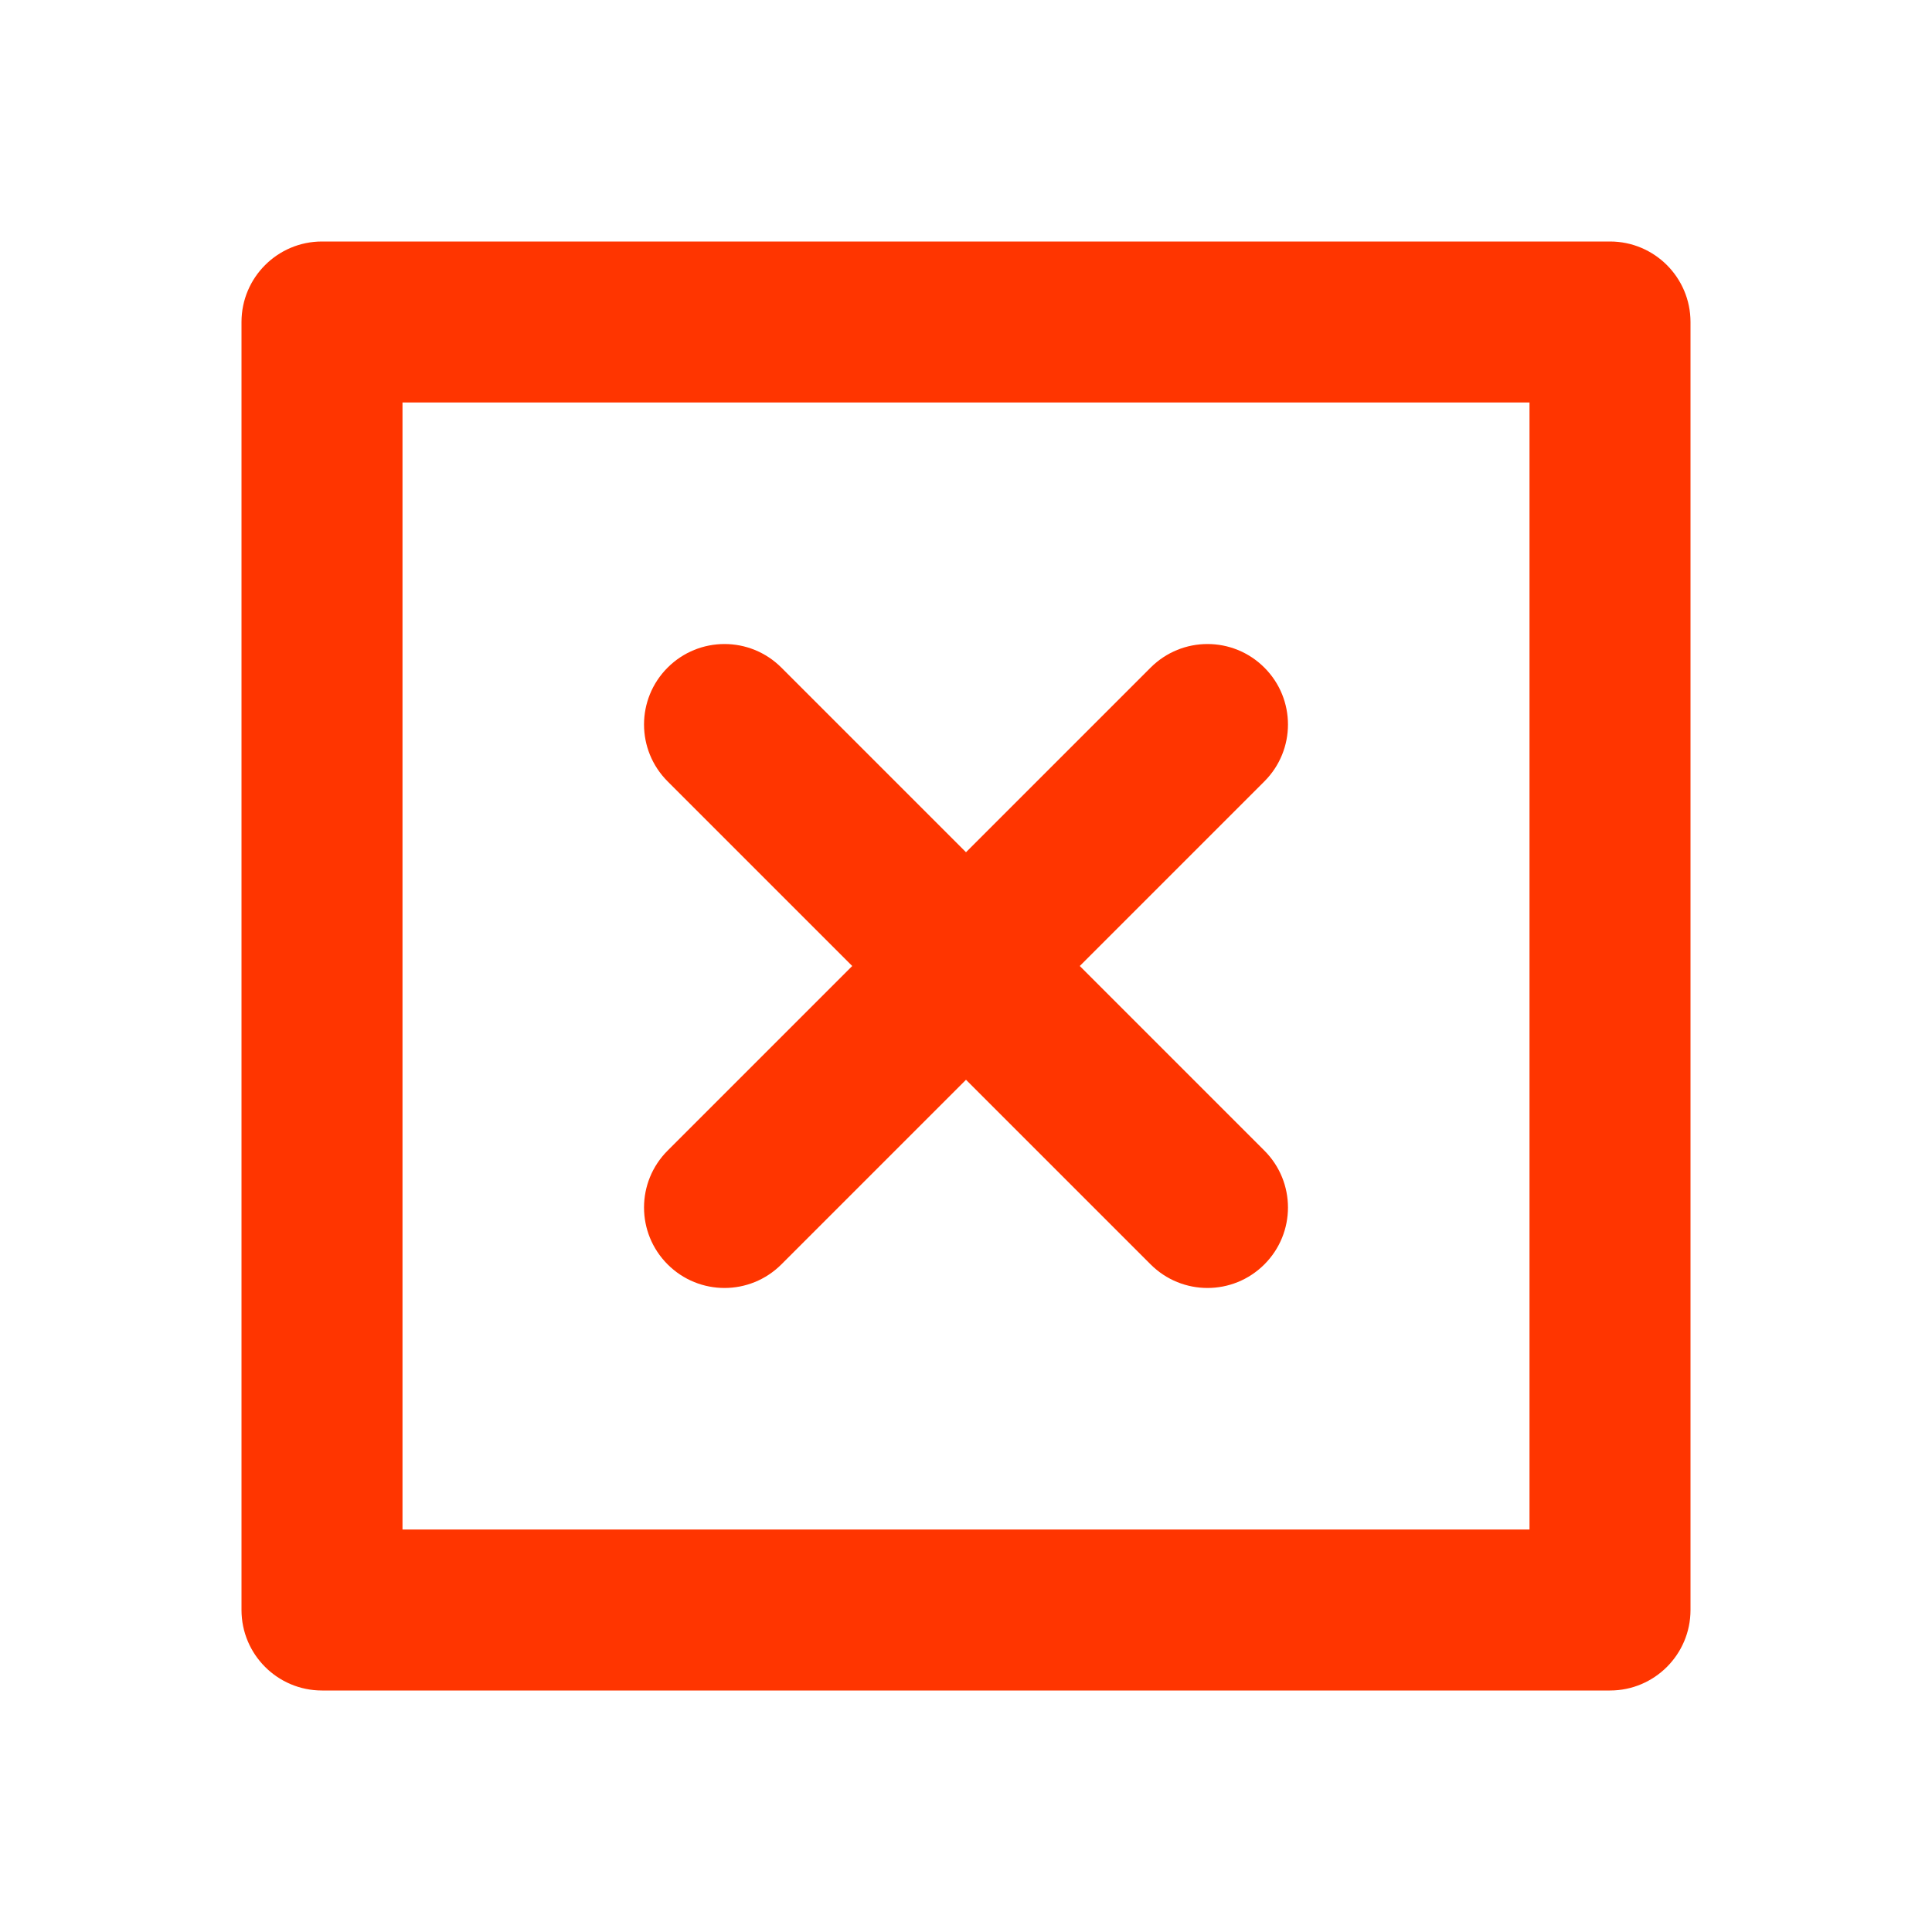 <svg width="18" height="18" viewBox="0 0 18 18" fill="none" xmlns="http://www.w3.org/2000/svg">
<path d="M11.78 7.28C12.073 6.987 12.073 6.513 11.78 6.22C11.487 5.927 11.013 5.927 10.72 6.22L11.78 7.28ZM6.22 10.72C5.927 11.013 5.927 11.487 6.22 11.78C6.513 12.073 6.987 12.073 7.28 11.78L6.22 10.72ZM10.72 11.78C11.013 12.073 11.487 12.073 11.78 11.78C12.073 11.487 12.073 11.013 11.78 10.72L10.72 11.78ZM7.28 6.22C6.987 5.927 6.513 5.927 6.22 6.22C5.927 6.513 5.927 6.987 6.22 7.28L7.28 6.22ZM15 3H15.75C15.75 2.586 15.414 2.25 15 2.25V3ZM15 15V15.75C15.414 15.75 15.75 15.414 15.75 15H15ZM3 15H2.25C2.25 15.414 2.586 15.75 3 15.75V15ZM3 3V2.25C2.586 2.25 2.25 2.586 2.25 3H3ZM10.72 6.22L6.22 10.72L7.28 11.78L11.78 7.28L10.72 6.22ZM11.78 10.72L7.28 6.22L6.22 7.28L10.72 11.78L11.78 10.72ZM14.25 3V15H15.75V3H14.25ZM15 14.25H3V15.75H15V14.25ZM3.75 15V3H2.25V15H3.75ZM3 3.75H15V2.25H3V3.75Z" fill="#FF3500"/>
</svg>

